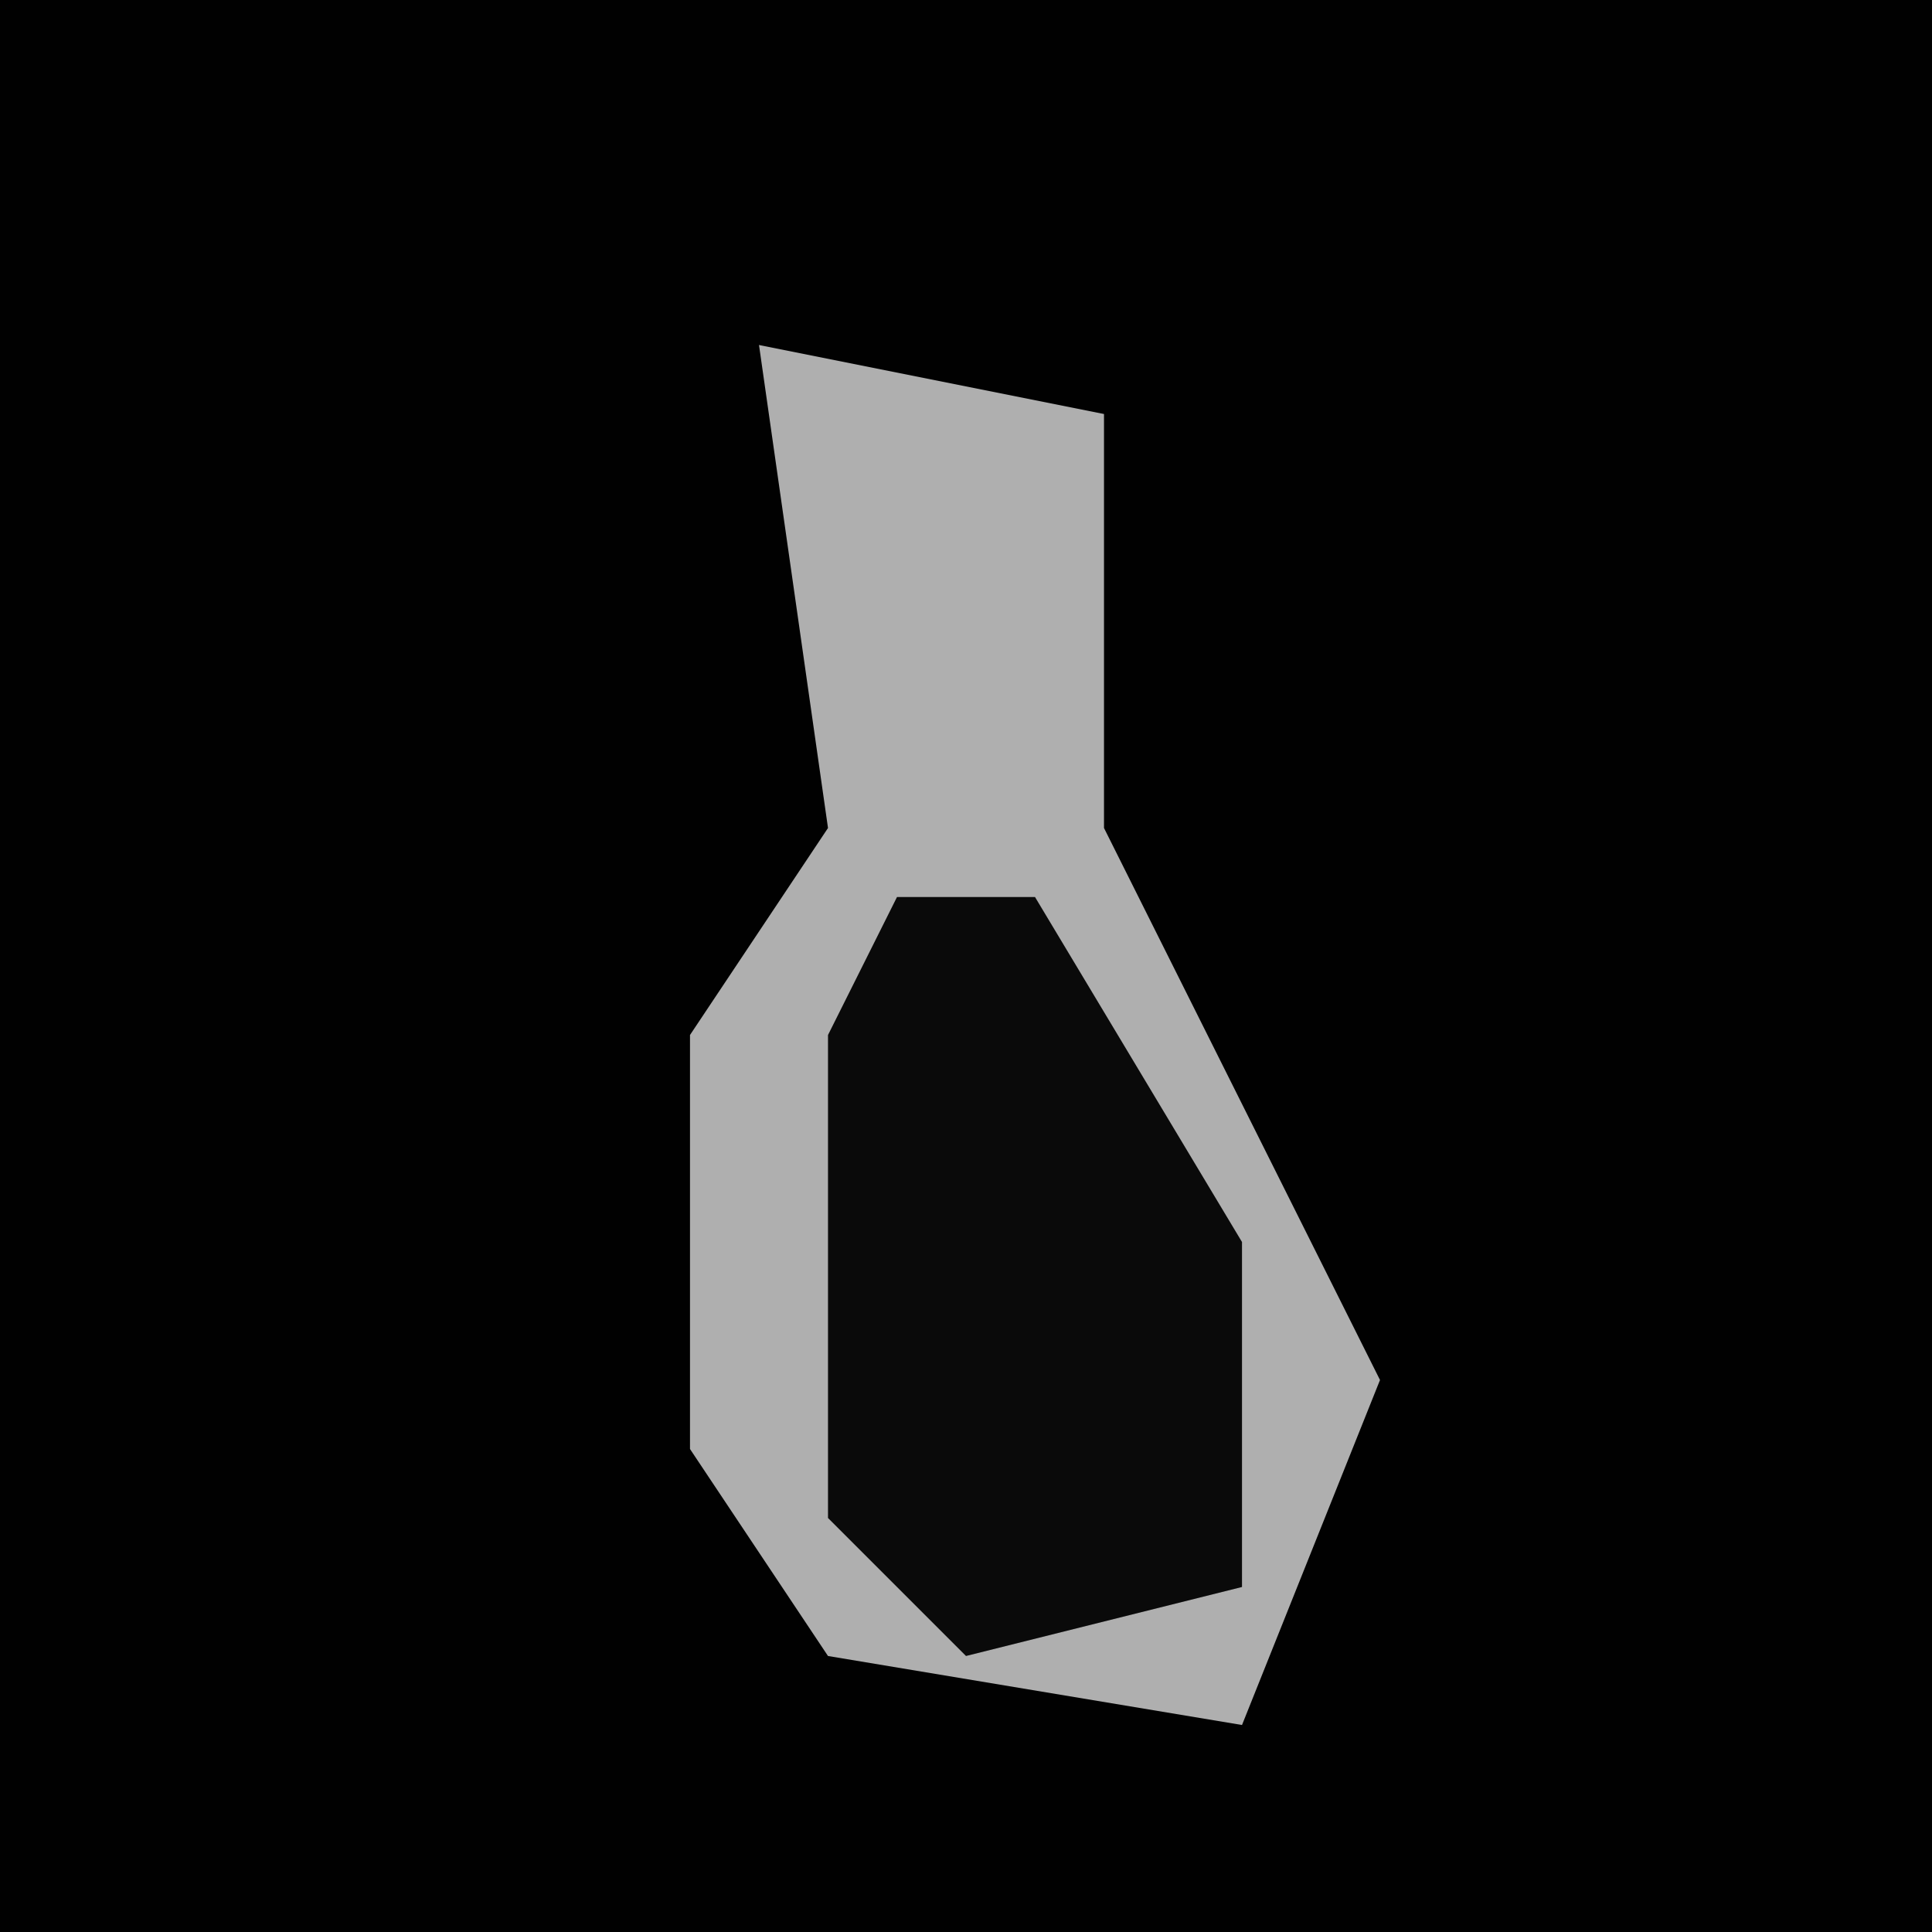 <?xml version="1.0" encoding="UTF-8"?>
<svg version="1.1" xmlns="http://www.w3.org/2000/svg" width="28" height="28">
<path d="M0,0 L28,0 L28,28 L0,28 Z " fill="#010101" transform="translate(0,0)"/>
<path d="M0,0 L5,1 L5,7 L9,15 L7,20 L1,19 L-1,16 L-1,10 L1,7 Z " fill="#AFAFAF" transform="translate(11,5)"/>
<path d="M0,0 L2,0 L5,5 L5,10 L1,11 L-1,9 L-1,2 Z " fill="#0A0A0A" transform="translate(13,13)"/>
</svg>
